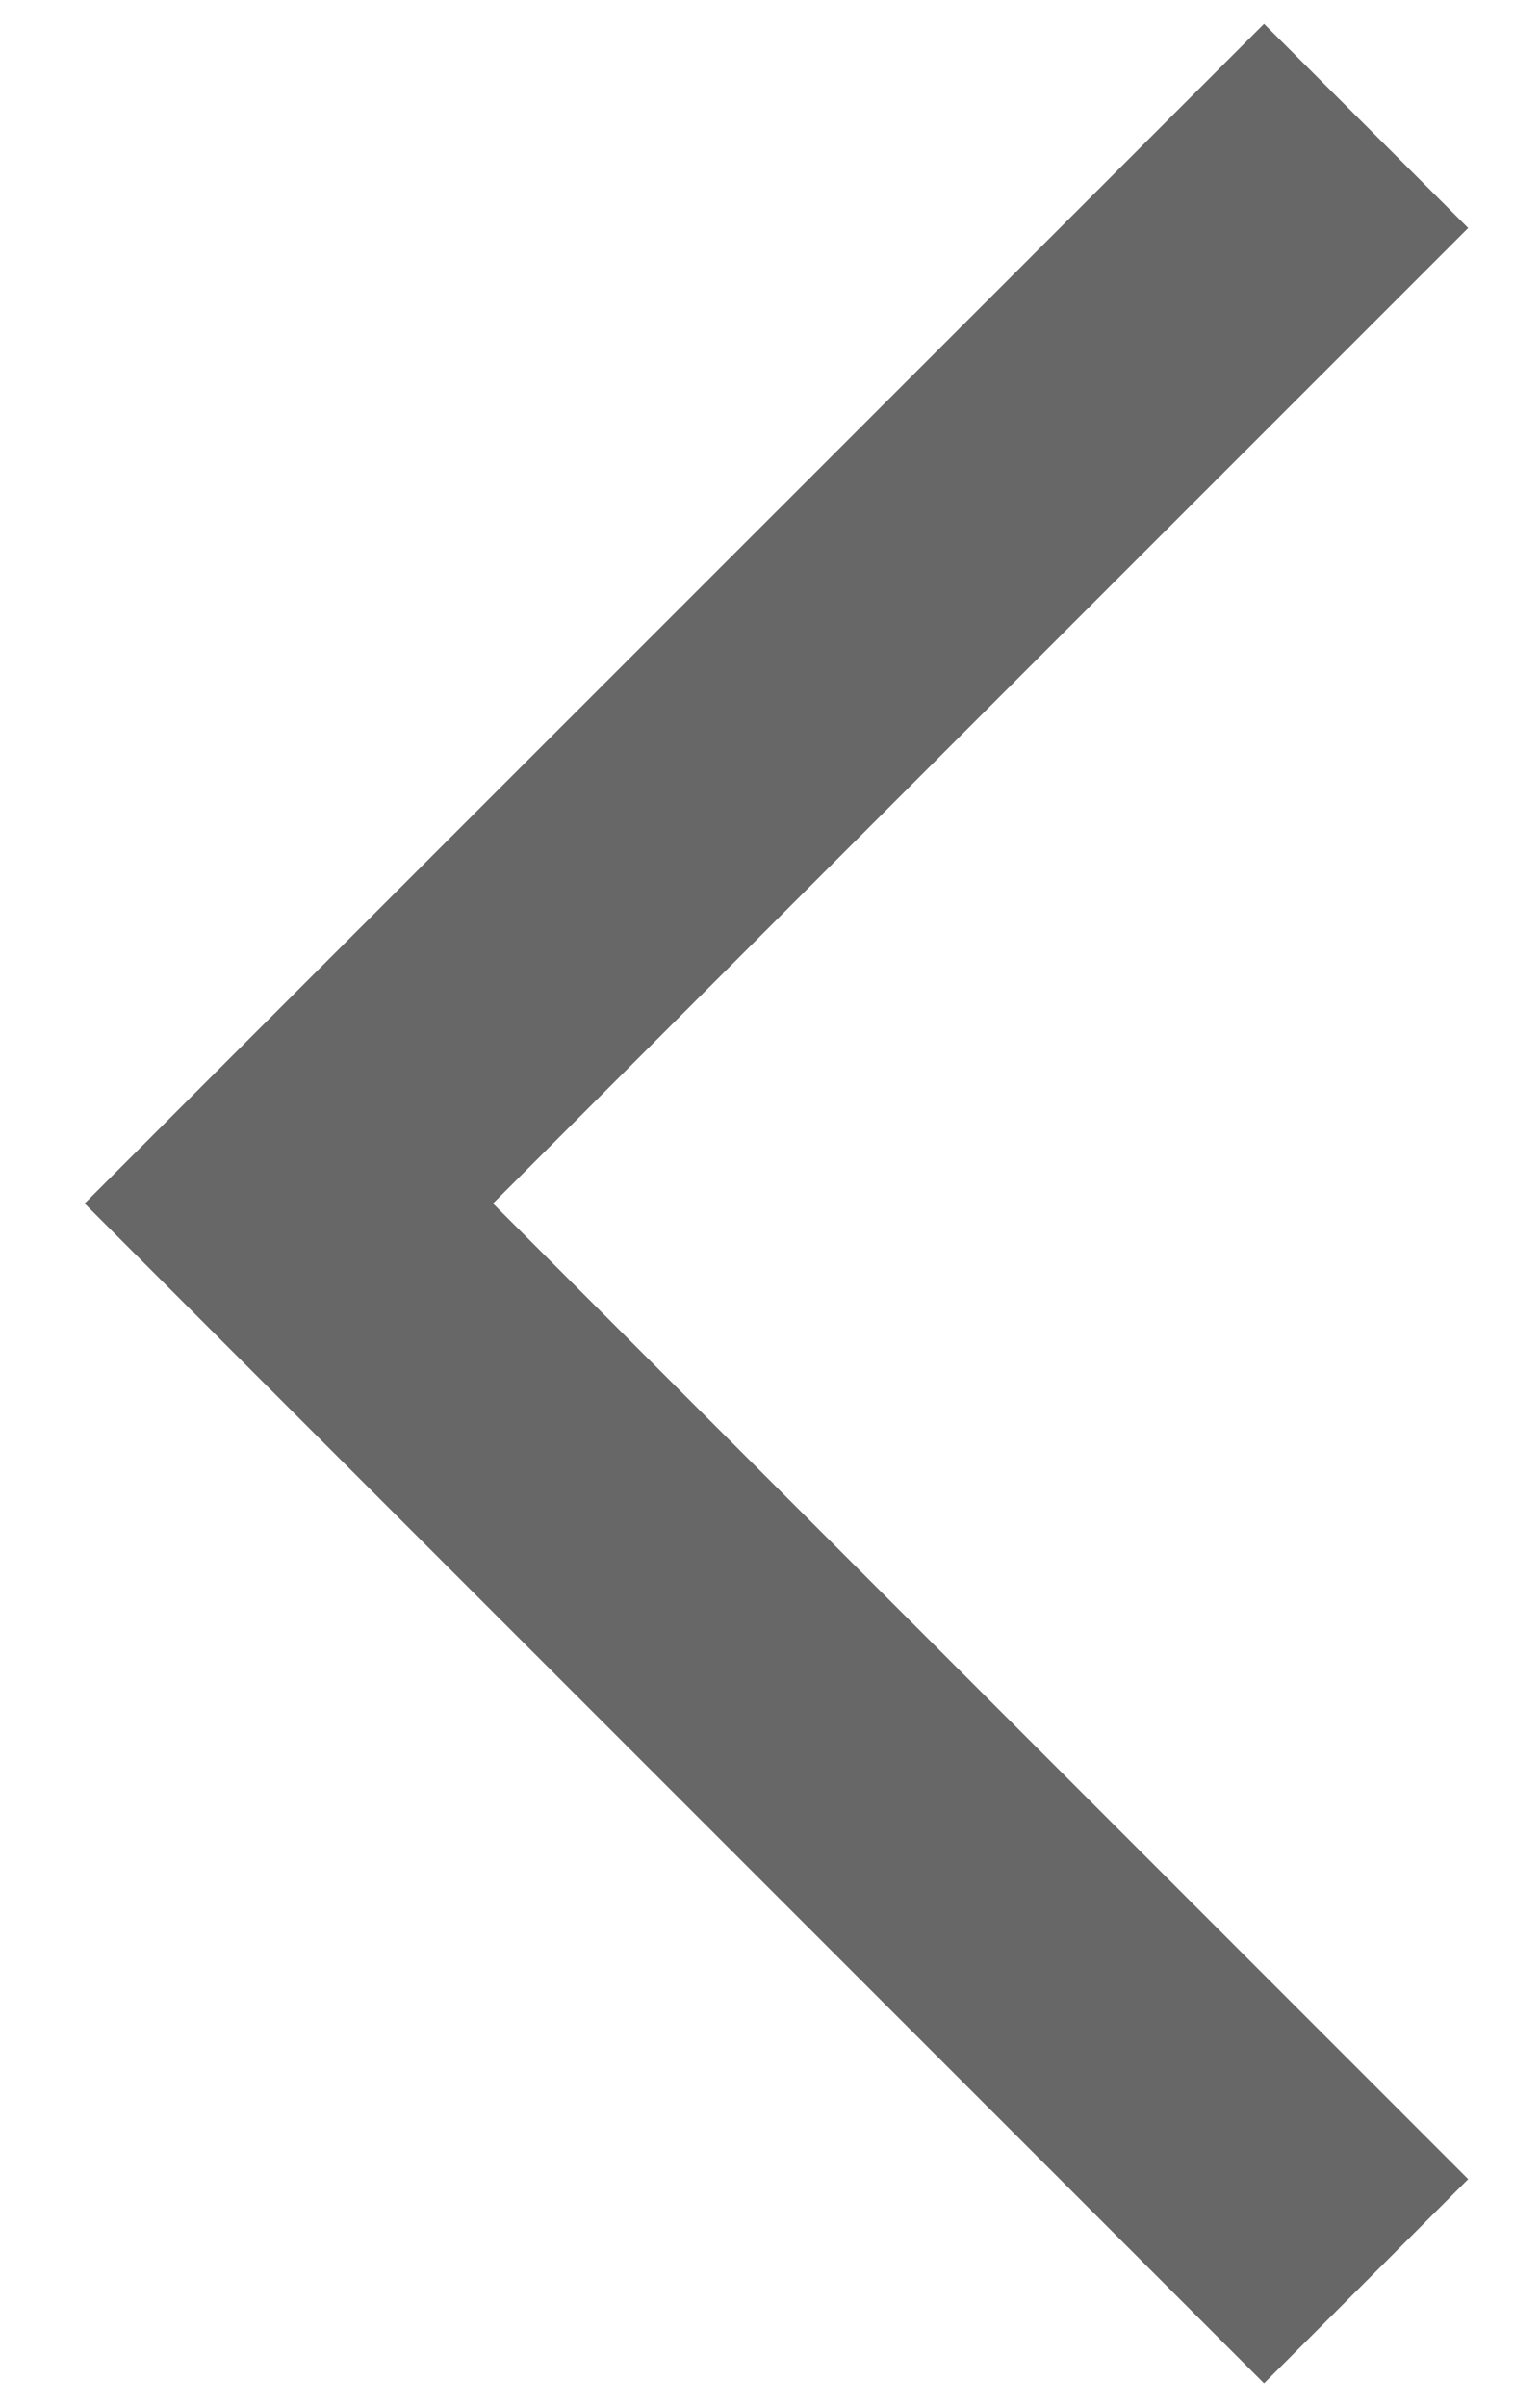 <svg width="16" height="25" viewBox="0 0 16 25" fill="none" xmlns="http://www.w3.org/2000/svg">
<path fill-rule="evenodd" clip-rule="evenodd" d="M15.254 2.368L5.122 12.499L15.254 22.632L13.133 24.753L3 14.621L0.879 12.499L3 10.378L13.133 0.247L15.254 2.368Z" fill="#676767"/>
</svg>
